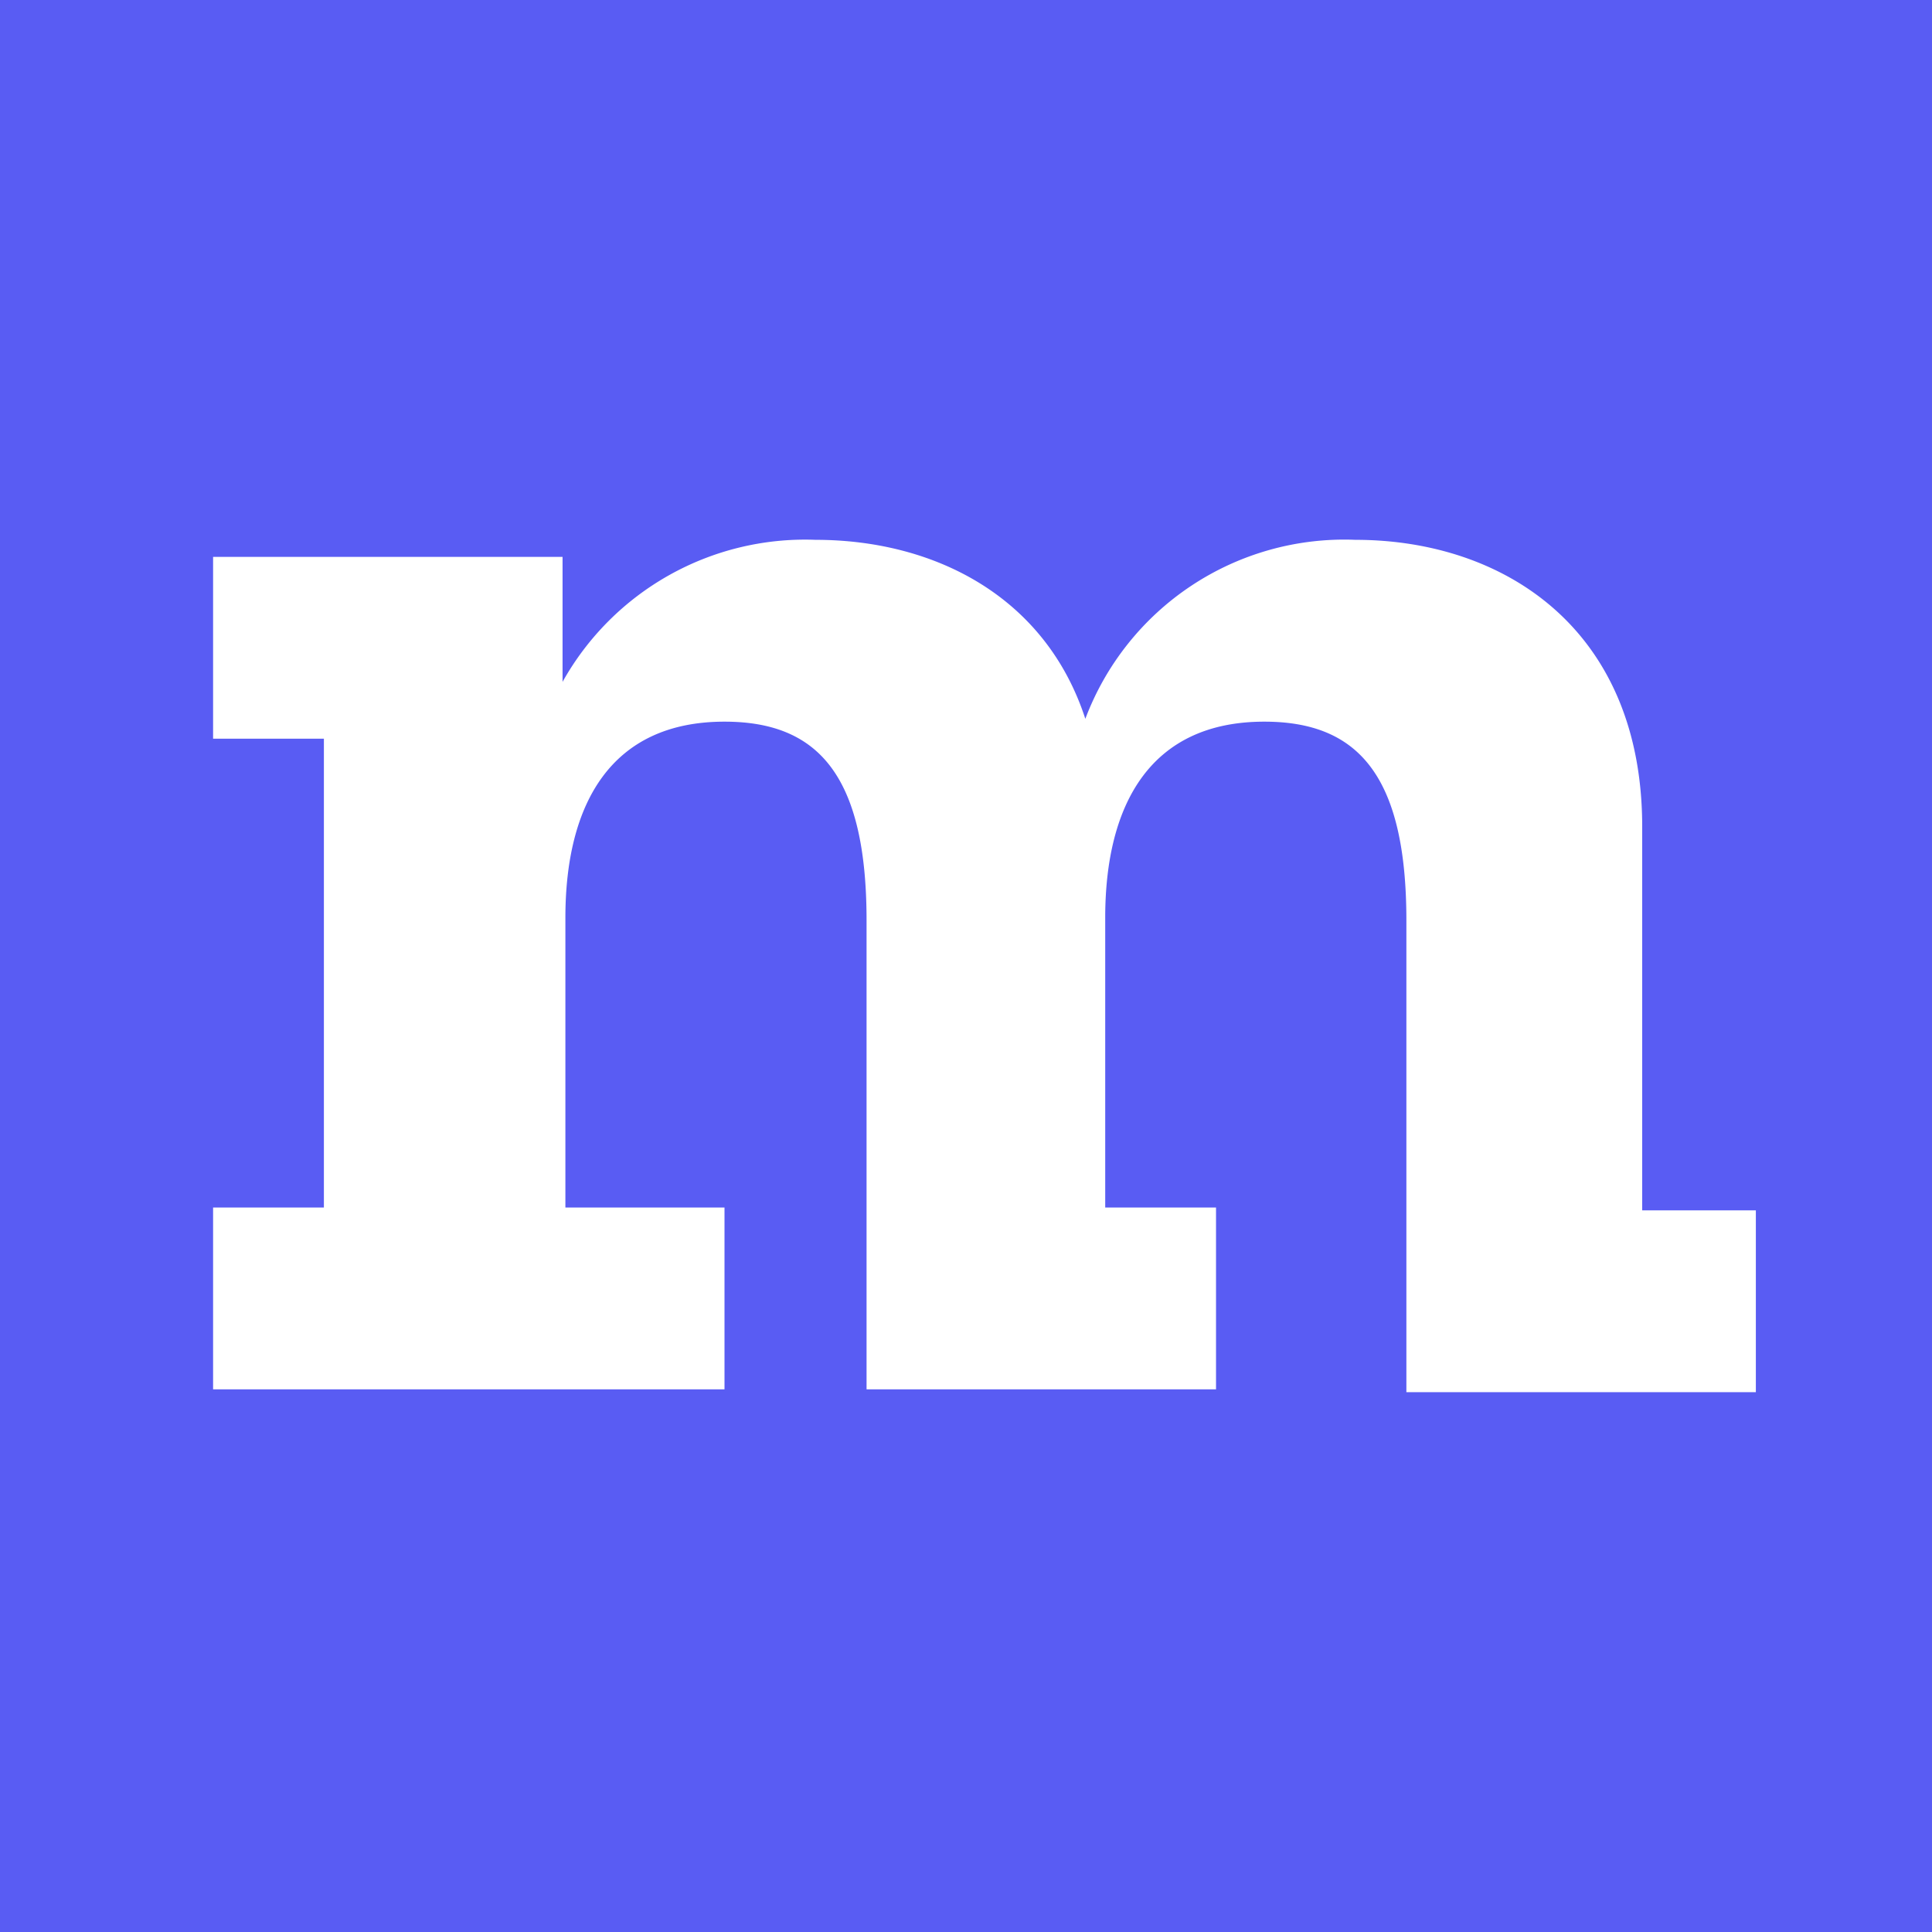 <svg id="Layer_1" data-name="Layer 1" xmlns="http://www.w3.org/2000/svg" viewBox="0 0 68 68"><defs><style>.cls-1{fill:#595cf3;}.cls-2{fill:#fff;}</style></defs><rect class="cls-1" width="68" height="68"/><path class="cls-2" d="M57.9,42.6h3.9V49H49.5V32.4c0-5.1-1.7-7-5-7-4,0-5.6,2.9-5.6,6.9V42.5h3.9v6.4H30.5V32.4c0-5.1-1.7-7-5-7-4,0-5.6,2.9-5.6,6.9V42.5h5.6v6.4H7.5V42.5h3.9V26H7.5V19.6H19.8V24a9.78,9.78,0,0,1,8.9-5c4.2,0,8.1,2,9.5,6.3A9.74,9.74,0,0,1,47.7,19c5.3,0,10.1,3.2,10.1,10.1V42.6Z"/></svg>